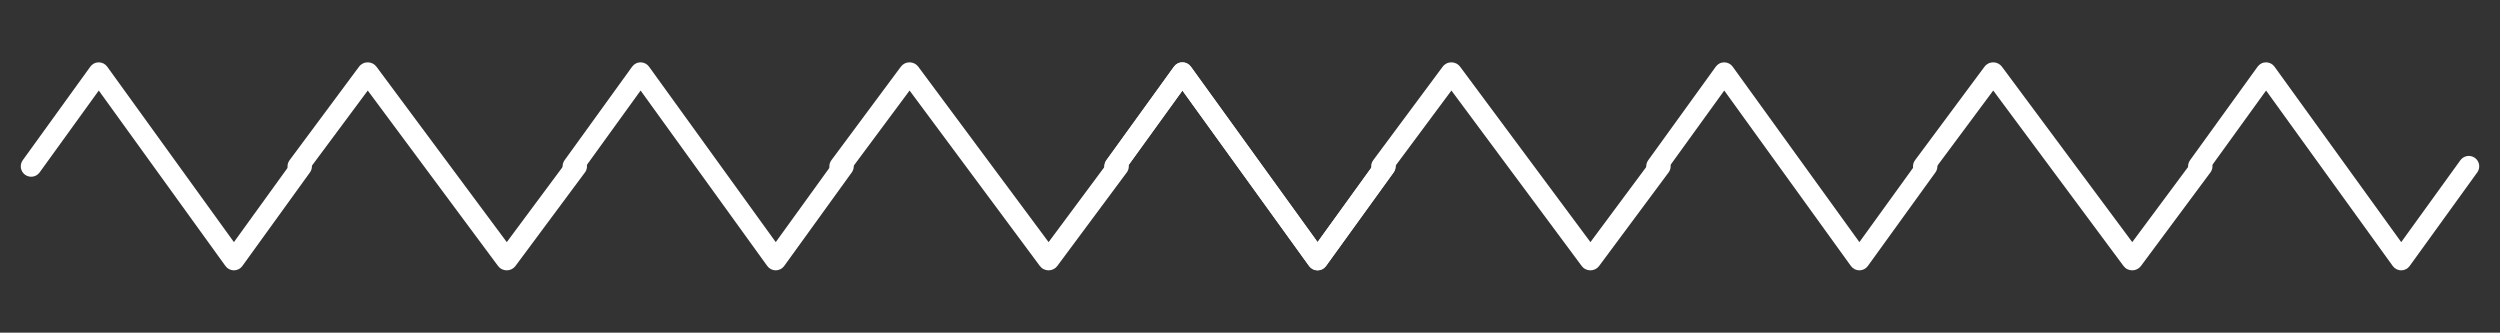 <svg width="263" height="35" viewBox="0 0 263 35" fill="none" xmlns="http://www.w3.org/2000/svg">
<rect x="0" y="0" width="263" height="35" fill="#333333" stroke="none"/>
<path d="M32.605 18.14L25.495 27.984C25.394 28.125 25.261 28.24 25.106 28.319C24.951 28.398 24.78 28.44 24.607 28.44C24.433 28.44 24.262 28.398 24.107 28.319C23.953 28.24 23.819 28.125 23.718 27.984L10.391 9.524L4.169 18.137C4.085 18.254 3.978 18.353 3.856 18.429C3.734 18.504 3.598 18.555 3.456 18.578C3.314 18.601 3.169 18.596 3.029 18.563C2.889 18.53 2.757 18.47 2.64 18.386C2.523 18.302 2.424 18.196 2.349 18.073C2.273 17.951 2.222 17.815 2.199 17.673C2.176 17.531 2.181 17.386 2.214 17.246C2.247 17.106 2.307 16.974 2.391 16.858L9.501 7.014C9.602 6.873 9.735 6.758 9.89 6.678C10.044 6.599 10.216 6.558 10.389 6.558C10.563 6.558 10.734 6.599 10.889 6.678C11.043 6.758 11.177 6.873 11.278 7.014L24.609 25.471L30.831 16.858C30.916 16.741 31.022 16.642 31.144 16.566C31.266 16.491 31.402 16.44 31.544 16.416C31.686 16.393 31.831 16.398 31.971 16.431C32.111 16.464 32.243 16.525 32.36 16.609C32.477 16.693 32.576 16.799 32.651 16.921C32.727 17.044 32.778 17.18 32.801 17.321C32.824 17.463 32.819 17.608 32.786 17.748C32.753 17.888 32.693 18.02 32.609 18.137L32.605 18.14Z" fill="white"/>
<path d="M61.536 18.14L54.224 27.984C54.12 28.125 53.982 28.24 53.824 28.319C53.664 28.398 53.488 28.44 53.31 28.44C53.131 28.44 52.955 28.398 52.796 28.319C52.637 28.24 52.5 28.125 52.396 27.984L38.688 9.524L32.288 18.137C32.201 18.254 32.092 18.353 31.966 18.429C31.84 18.504 31.701 18.555 31.555 18.578C31.409 18.601 31.259 18.596 31.115 18.563C30.971 18.53 30.836 18.47 30.715 18.386C30.596 18.302 30.494 18.196 30.416 18.073C30.338 17.951 30.286 17.815 30.262 17.673C30.238 17.531 30.243 17.386 30.277 17.246C30.311 17.106 30.373 16.974 30.46 16.858L37.772 7.014C37.876 6.873 38.014 6.758 38.172 6.678C38.331 6.599 38.508 6.558 38.686 6.558C38.865 6.558 39.041 6.599 39.2 6.678C39.359 6.758 39.496 6.873 39.6 7.014L53.313 25.471L59.712 16.858C59.799 16.741 59.908 16.642 60.034 16.566C60.16 16.491 60.3 16.44 60.446 16.416C60.592 16.393 60.741 16.398 60.885 16.431C61.029 16.464 61.165 16.525 61.285 16.609C61.405 16.693 61.507 16.799 61.584 16.921C61.662 17.044 61.714 17.18 61.738 17.321C61.762 17.463 61.757 17.608 61.723 17.748C61.689 17.888 61.627 18.02 61.541 18.137L61.536 18.14Z" fill="white"/>
<path d="M89.605 18.14L82.495 27.984C82.394 28.125 82.261 28.24 82.106 28.319C81.951 28.398 81.78 28.44 81.607 28.44C81.433 28.44 81.262 28.398 81.107 28.319C80.953 28.24 80.819 28.125 80.718 27.984L67.391 9.524L61.169 18.137C61.084 18.254 60.978 18.353 60.856 18.429C60.734 18.504 60.598 18.555 60.456 18.578C60.314 18.601 60.169 18.596 60.029 18.563C59.889 18.53 59.757 18.47 59.64 18.386C59.523 18.302 59.424 18.196 59.349 18.073C59.273 17.951 59.222 17.815 59.199 17.673C59.176 17.531 59.181 17.386 59.214 17.246C59.247 17.106 59.307 16.974 59.391 16.858L66.501 7.014C66.602 6.873 66.735 6.758 66.89 6.678C67.044 6.599 67.216 6.558 67.389 6.558C67.563 6.558 67.734 6.599 67.889 6.678C68.043 6.758 68.177 6.873 68.278 7.014L81.609 25.471L87.831 16.858C87.915 16.741 88.022 16.642 88.144 16.566C88.266 16.491 88.402 16.44 88.544 16.416C88.686 16.393 88.831 16.398 88.971 16.431C89.111 16.464 89.243 16.525 89.36 16.609C89.477 16.693 89.576 16.799 89.651 16.921C89.727 17.044 89.778 17.18 89.801 17.321C89.824 17.463 89.819 17.608 89.786 17.748C89.753 17.888 89.693 18.02 89.609 18.137L89.605 18.14Z" fill="white"/>
<path d="M118.536 18.14L111.224 27.984C111.12 28.125 110.982 28.24 110.823 28.319C110.665 28.398 110.488 28.44 110.31 28.44C110.131 28.44 109.955 28.398 109.796 28.319C109.637 28.24 109.5 28.125 109.396 27.984L95.688 9.524L89.288 18.137C89.201 18.254 89.092 18.353 88.966 18.429C88.841 18.504 88.701 18.555 88.555 18.578C88.409 18.601 88.259 18.596 88.115 18.563C87.971 18.53 87.836 18.47 87.716 18.386C87.596 18.302 87.494 18.196 87.416 18.073C87.338 17.951 87.286 17.815 87.262 17.673C87.238 17.531 87.243 17.386 87.277 17.246C87.311 17.106 87.373 16.974 87.46 16.858L94.772 7.014C94.876 6.873 95.013 6.758 95.172 6.678C95.331 6.599 95.507 6.558 95.686 6.558C95.865 6.558 96.041 6.599 96.2 6.678C96.359 6.758 96.496 6.873 96.6 7.014L110.313 25.471L116.712 16.858C116.799 16.741 116.908 16.642 117.034 16.566C117.16 16.491 117.299 16.44 117.445 16.416C117.591 16.393 117.741 16.398 117.885 16.431C118.029 16.464 118.165 16.525 118.285 16.609C118.405 16.693 118.506 16.799 118.584 16.921C118.662 17.044 118.714 17.18 118.738 17.321C118.762 17.463 118.757 17.608 118.723 17.748C118.689 17.888 118.627 18.02 118.541 18.137L118.536 18.14Z" fill="white"/>
<path d="M146.605 18.14L139.495 27.984C139.394 28.125 139.261 28.24 139.106 28.319C138.952 28.398 138.78 28.44 138.607 28.44C138.433 28.44 138.262 28.398 138.107 28.319C137.953 28.24 137.819 28.125 137.718 27.984L124.391 9.524L118.169 18.137C118.085 18.254 117.978 18.353 117.856 18.429C117.734 18.504 117.598 18.555 117.456 18.578C117.314 18.601 117.169 18.596 117.029 18.563C116.889 18.53 116.757 18.47 116.64 18.386C116.523 18.302 116.424 18.196 116.349 18.073C116.273 17.951 116.222 17.815 116.199 17.673C116.176 17.531 116.181 17.386 116.214 17.246C116.247 17.106 116.307 16.974 116.391 16.858L123.501 7.014C123.602 6.873 123.735 6.758 123.89 6.678C124.044 6.599 124.216 6.558 124.389 6.558C124.563 6.558 124.734 6.599 124.889 6.678C125.043 6.758 125.177 6.873 125.278 7.014L138.609 25.471L144.831 16.858C144.915 16.741 145.022 16.642 145.144 16.566C145.266 16.491 145.402 16.44 145.544 16.416C145.686 16.393 145.831 16.398 145.971 16.431C146.111 16.464 146.243 16.525 146.36 16.609C146.477 16.693 146.576 16.799 146.651 16.921C146.727 17.044 146.778 17.18 146.801 17.321C146.824 17.463 146.819 17.608 146.786 17.748C146.753 17.888 146.693 18.02 146.609 18.137L146.605 18.14Z" fill="white"/>
<path d="M146.605 18.14L139.495 27.984C139.394 28.125 139.261 28.24 139.106 28.319C138.952 28.398 138.78 28.44 138.607 28.44C138.433 28.44 138.262 28.398 138.107 28.319C137.953 28.24 137.819 28.125 137.718 27.984L124.391 9.524L118.169 18.137C118.085 18.254 117.978 18.353 117.856 18.429C117.734 18.504 117.598 18.555 117.456 18.578C117.314 18.601 117.169 18.596 117.029 18.563C116.889 18.53 116.757 18.47 116.64 18.386C116.523 18.302 116.424 18.196 116.349 18.073C116.273 17.951 116.222 17.815 116.199 17.673C116.176 17.531 116.181 17.386 116.214 17.246C116.247 17.106 116.307 16.974 116.391 16.858L123.501 7.014C123.602 6.873 123.735 6.758 123.89 6.678C124.044 6.599 124.216 6.558 124.389 6.558C124.563 6.558 124.734 6.599 124.889 6.678C125.043 6.758 125.177 6.873 125.278 7.014L138.609 25.471L144.831 16.858C144.915 16.741 145.022 16.642 145.144 16.566C145.266 16.491 145.402 16.44 145.544 16.416C145.686 16.393 145.831 16.398 145.971 16.431C146.111 16.464 146.243 16.525 146.36 16.609C146.477 16.693 146.576 16.799 146.651 16.921C146.727 17.044 146.778 17.18 146.801 17.321C146.824 17.463 146.819 17.608 146.786 17.748C146.753 17.888 146.693 18.02 146.609 18.137L146.605 18.14Z" fill="white"/>
<path d="M175.536 18.14L168.224 27.984C168.12 28.125 167.982 28.24 167.823 28.319C167.665 28.398 167.488 28.44 167.31 28.44C167.131 28.44 166.955 28.398 166.796 28.319C166.637 28.24 166.5 28.125 166.396 27.984L152.688 9.524L146.288 18.137C146.201 18.254 146.092 18.353 145.966 18.429C145.84 18.504 145.701 18.555 145.555 18.578C145.409 18.601 145.259 18.596 145.115 18.563C144.971 18.53 144.836 18.47 144.716 18.386C144.595 18.302 144.494 18.196 144.416 18.073C144.338 17.951 144.286 17.815 144.262 17.673C144.238 17.531 144.243 17.386 144.277 17.246C144.311 17.106 144.373 16.974 144.46 16.858L151.772 7.014C151.876 6.873 152.013 6.758 152.172 6.678C152.331 6.599 152.507 6.558 152.686 6.558C152.865 6.558 153.041 6.599 153.2 6.678C153.359 6.758 153.496 6.873 153.6 7.014L167.313 25.471L173.712 16.858C173.799 16.741 173.908 16.642 174.034 16.566C174.16 16.491 174.299 16.44 174.445 16.416C174.591 16.393 174.741 16.398 174.885 16.431C175.029 16.464 175.165 16.525 175.285 16.609C175.405 16.693 175.506 16.799 175.584 16.921C175.662 17.044 175.714 17.18 175.738 17.321C175.762 17.463 175.757 17.608 175.723 17.748C175.689 17.888 175.627 18.02 175.541 18.137L175.536 18.14Z" fill="white"/>
<path d="M203.605 18.14L196.495 27.984C196.394 28.125 196.261 28.24 196.106 28.319C195.952 28.398 195.78 28.44 195.607 28.44C195.433 28.44 195.262 28.398 195.107 28.319C194.953 28.24 194.819 28.125 194.718 27.984L181.391 9.524L175.169 18.137C175.085 18.254 174.978 18.353 174.856 18.429C174.734 18.504 174.598 18.555 174.456 18.578C174.314 18.601 174.169 18.596 174.029 18.563C173.889 18.53 173.757 18.47 173.64 18.386C173.523 18.302 173.424 18.196 173.349 18.073C173.273 17.951 173.222 17.815 173.199 17.673C173.176 17.531 173.181 17.386 173.214 17.246C173.247 17.106 173.307 16.974 173.391 16.858L180.501 7.014C180.602 6.873 180.735 6.758 180.89 6.678C181.044 6.599 181.216 6.558 181.389 6.558C181.563 6.558 181.734 6.599 181.889 6.678C182.043 6.758 182.177 6.873 182.278 7.014L195.609 25.471L201.831 16.858C201.915 16.741 202.022 16.642 202.144 16.566C202.266 16.491 202.402 16.44 202.544 16.416C202.686 16.393 202.831 16.398 202.971 16.431C203.111 16.464 203.243 16.525 203.36 16.609C203.477 16.693 203.576 16.799 203.651 16.921C203.727 17.044 203.778 17.18 203.801 17.321C203.824 17.463 203.819 17.608 203.786 17.748C203.753 17.888 203.693 18.02 203.609 18.137L203.605 18.14Z" fill="white"/>
<path d="M232.536 18.14L225.224 27.984C225.12 28.125 224.982 28.24 224.823 28.319C224.665 28.398 224.488 28.44 224.31 28.44C224.131 28.44 223.955 28.398 223.796 28.319C223.637 28.24 223.5 28.125 223.396 27.984L209.688 9.524L203.288 18.137C203.201 18.254 203.092 18.353 202.966 18.429C202.84 18.504 202.701 18.555 202.555 18.578C202.409 18.601 202.259 18.596 202.115 18.563C201.971 18.53 201.836 18.47 201.716 18.386C201.595 18.302 201.494 18.196 201.416 18.073C201.338 17.951 201.286 17.815 201.262 17.673C201.238 17.531 201.243 17.386 201.277 17.246C201.311 17.106 201.373 16.974 201.46 16.858L208.772 7.014C208.876 6.873 209.013 6.758 209.172 6.678C209.331 6.599 209.507 6.558 209.686 6.558C209.865 6.558 210.041 6.599 210.2 6.678C210.359 6.758 210.496 6.873 210.6 7.014L224.313 25.471L230.712 16.858C230.799 16.741 230.908 16.642 231.034 16.566C231.16 16.491 231.299 16.44 231.445 16.416C231.591 16.393 231.741 16.398 231.885 16.431C232.029 16.464 232.165 16.525 232.285 16.609C232.405 16.693 232.506 16.799 232.584 16.921C232.662 17.044 232.714 17.18 232.738 17.321C232.762 17.463 232.757 17.608 232.723 17.748C232.689 17.888 232.627 18.02 232.541 18.137L232.536 18.14Z" fill="white"/>
<path d="M260.605 18.14L253.495 27.984C253.394 28.125 253.261 28.24 253.106 28.319C252.952 28.398 252.78 28.44 252.607 28.44C252.433 28.44 252.262 28.398 252.107 28.319C251.953 28.24 251.819 28.125 251.718 27.984L238.391 9.524L232.169 18.137C232.085 18.254 231.978 18.353 231.856 18.429C231.734 18.504 231.598 18.555 231.456 18.578C231.314 18.601 231.169 18.596 231.029 18.563C230.889 18.53 230.757 18.47 230.64 18.386C230.523 18.302 230.424 18.196 230.349 18.073C230.273 17.951 230.222 17.815 230.199 17.673C230.176 17.531 230.181 17.386 230.214 17.246C230.247 17.106 230.307 16.974 230.391 16.858L237.501 7.014C237.602 6.873 237.735 6.758 237.89 6.678C238.044 6.599 238.216 6.558 238.389 6.558C238.563 6.558 238.734 6.599 238.889 6.678C239.043 6.758 239.177 6.873 239.278 7.014L252.609 25.471L258.831 16.858C258.915 16.741 259.022 16.642 259.144 16.566C259.266 16.491 259.402 16.44 259.544 16.416C259.686 16.393 259.831 16.398 259.971 16.431C260.111 16.464 260.243 16.525 260.36 16.609C260.477 16.693 260.576 16.799 260.651 16.921C260.727 17.044 260.778 17.18 260.801 17.321C260.824 17.463 260.819 17.608 260.786 17.748C260.753 17.888 260.693 18.02 260.609 18.137L260.605 18.14Z" fill="white"/>
</svg>

